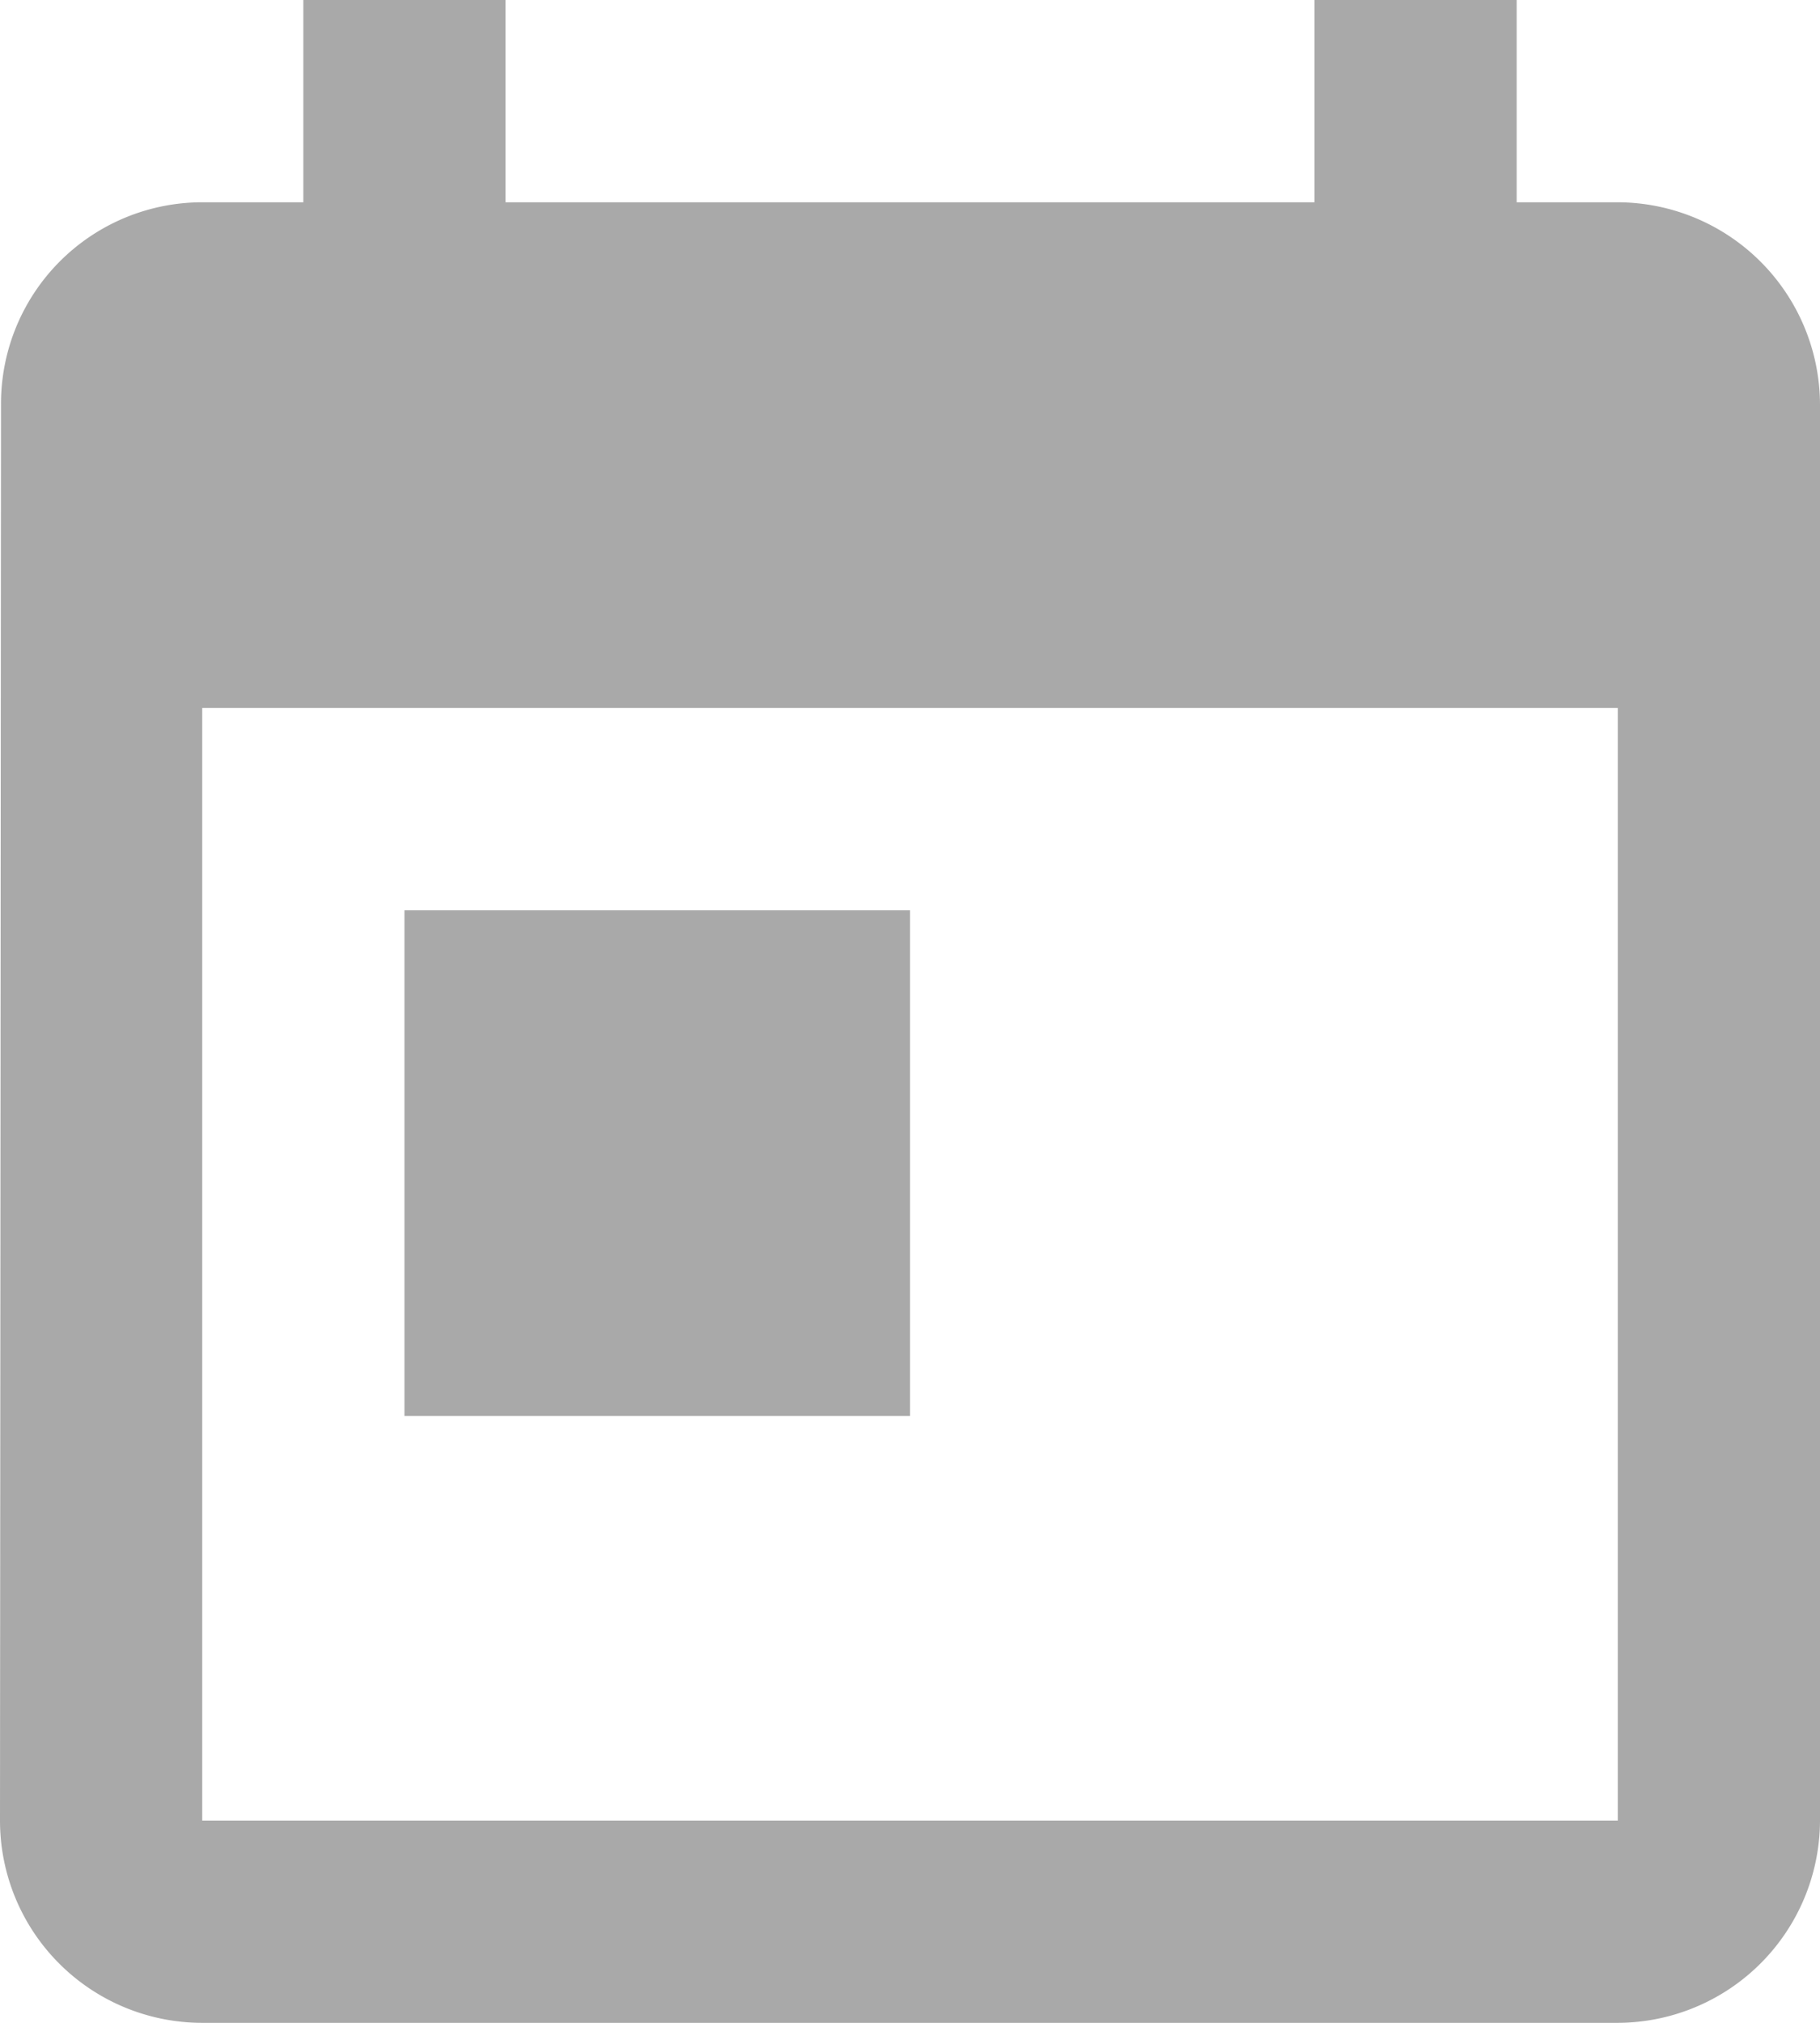 <svg xmlns="http://www.w3.org/2000/svg" width="18" height="20" viewBox="0 0 18 20">
  <path id="ic_today_24px" d="M19,3H18V1H16V3H8V1H6V3H5A1.991,1.991,0,0,0,3.01,5L3,19a2,2,0,0,0,2,2H19a2.006,2.006,0,0,0,2-2V5A2.006,2.006,0,0,0,19,3Zm0,16H5V8H19ZM7,10h5v5H7Z" transform="translate(-3 -1)" fill="#a9a9a9"/>
</svg>
